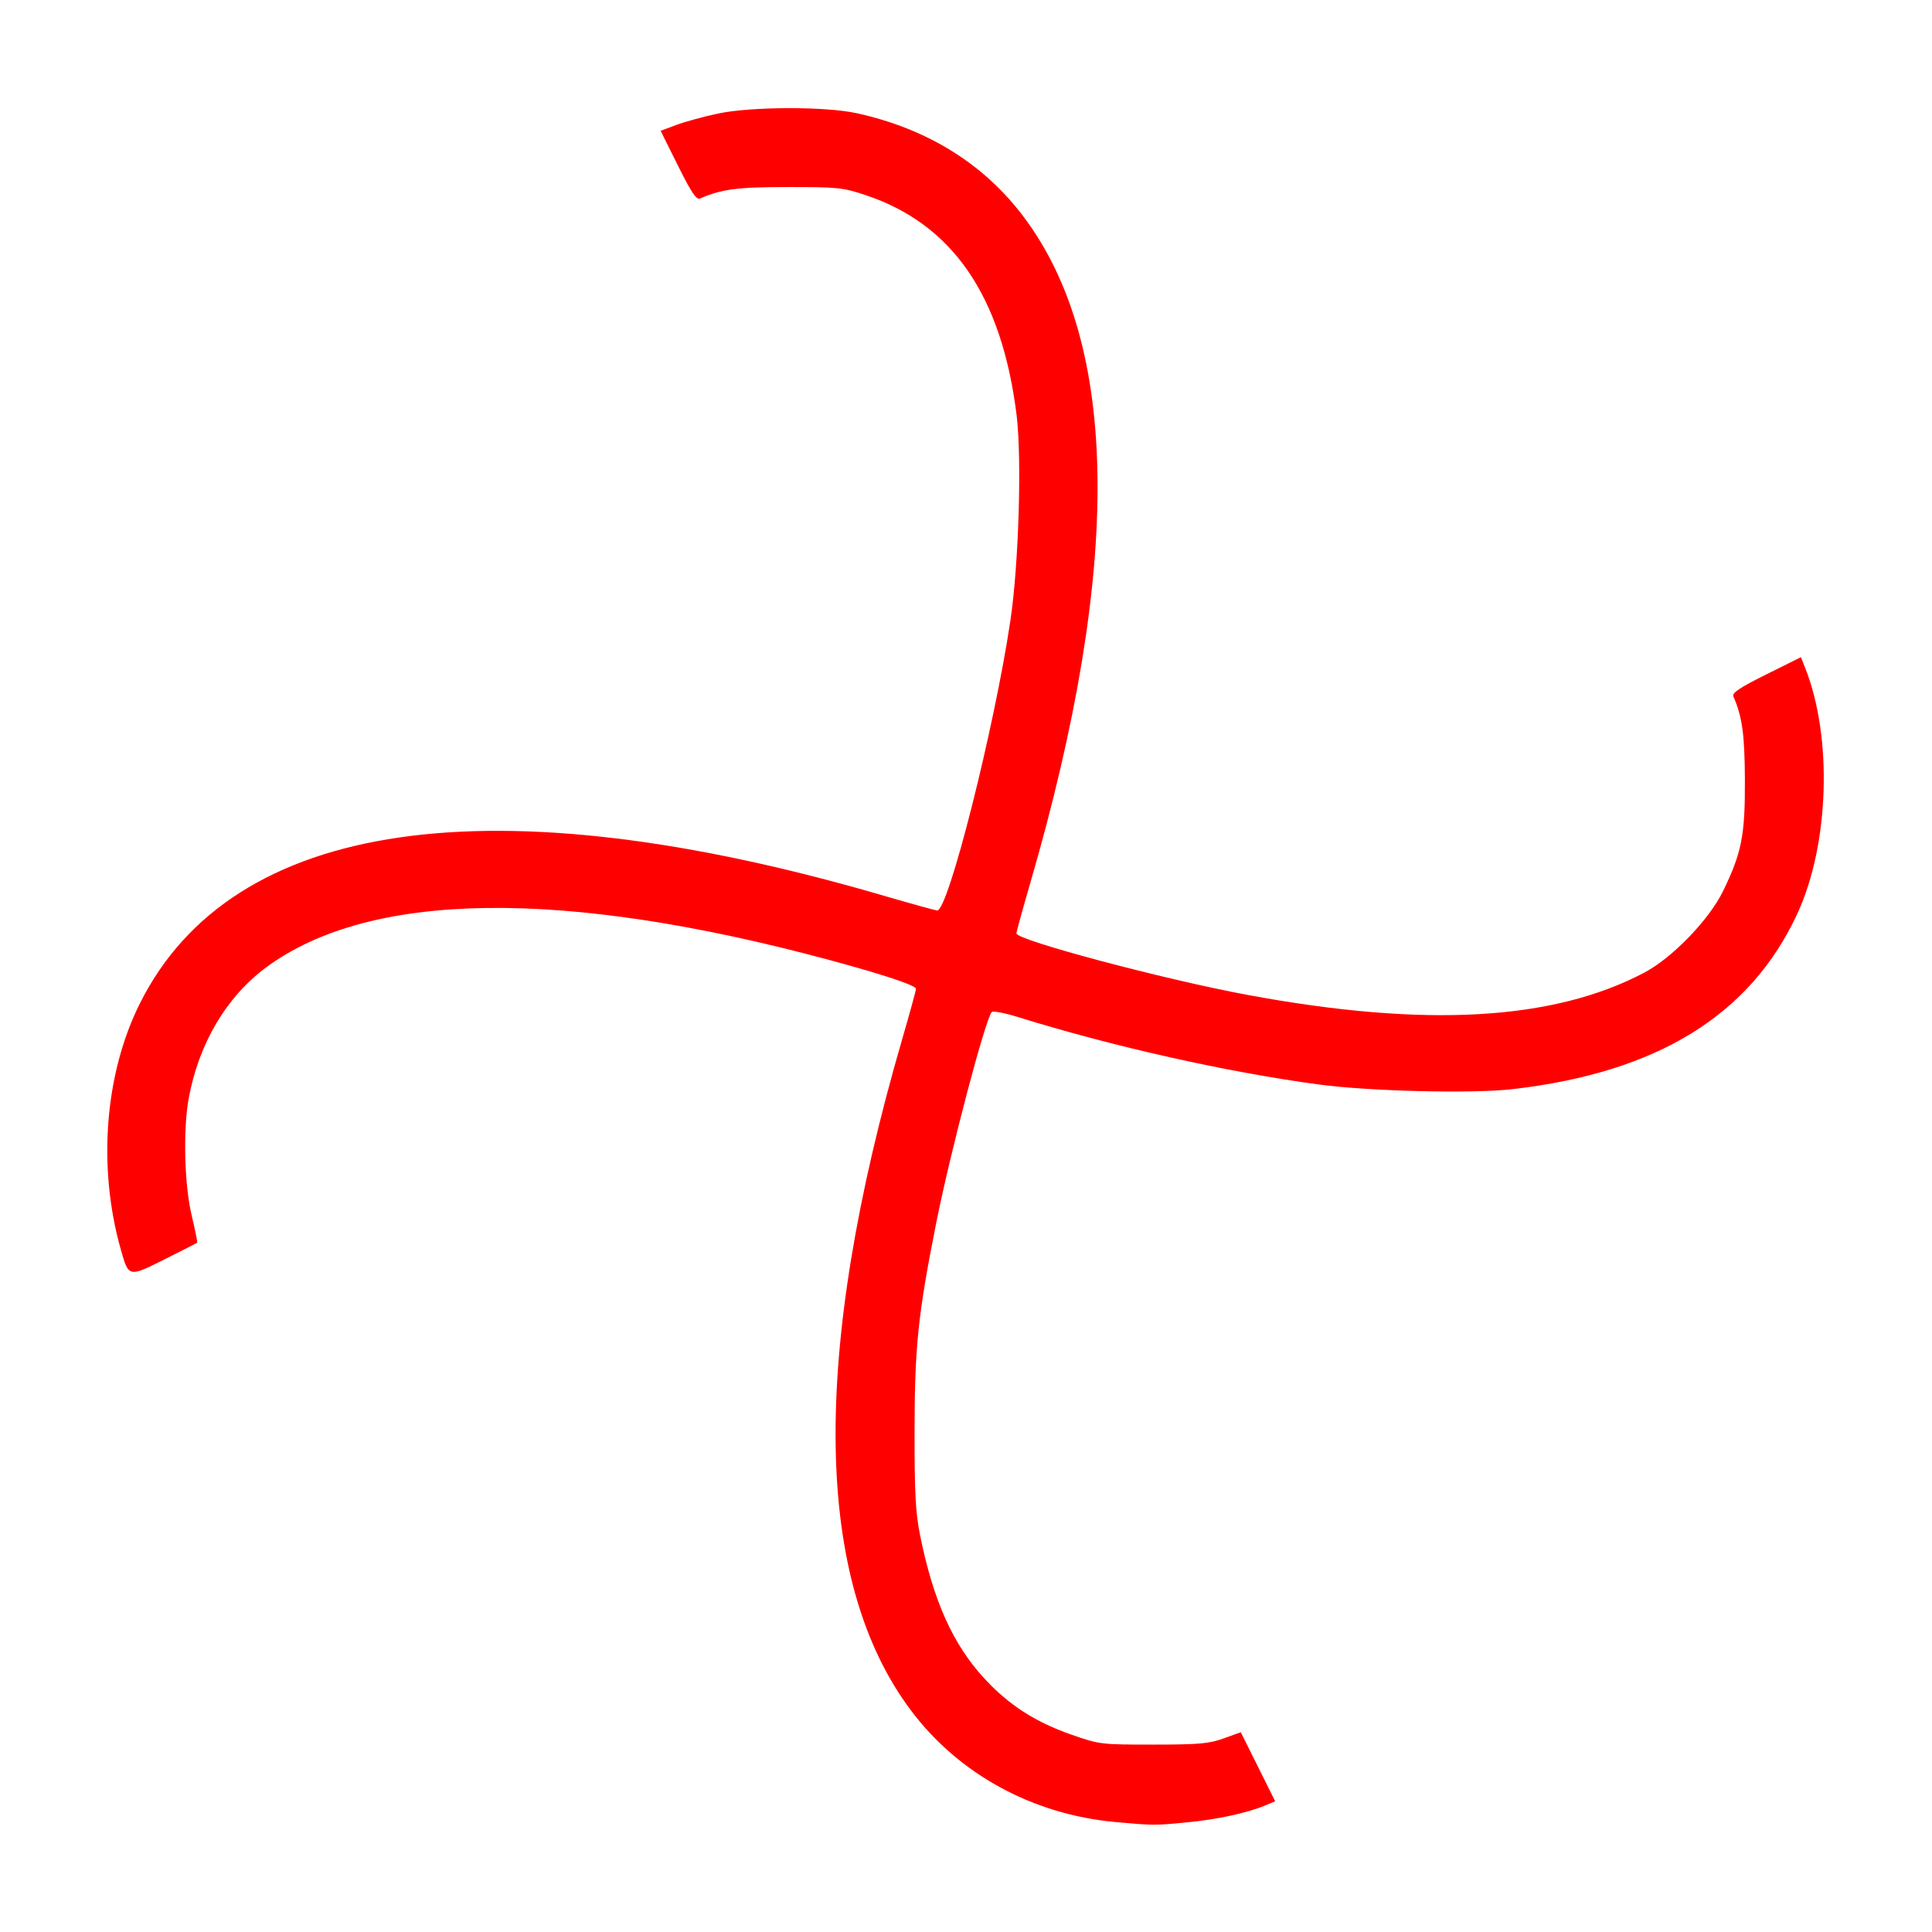 <?xml version="1.0" encoding="UTF-8" standalone="no"?>
<!-- Created with Inkscape (http://www.inkscape.org/) -->

<svg
   xmlns:dc="http://purl.org/dc/elements/1.1/"
   xmlns:cc="http://creativecommons.org/ns#"
   xmlns:rdf="http://www.w3.org/1999/02/22-rdf-syntax-ns#"
   xmlns:svg="http://www.w3.org/2000/svg"
   xmlns="http://www.w3.org/2000/svg"
   xmlns:sodipodi="http://sodipodi.sourceforge.net/DTD/sodipodi-0.dtd"
   xmlns:inkscape="http://www.inkscape.org/namespaces/inkscape"
   width="900.436"
   height="900.408"
   id="svg3038"
   version="1.1"
   inkscape:version="0.48.1 r9760"
   sodipodi:docname="interface.svg">
  <defs
     id="defs3040" />
  <sodipodi:namedview
     id="base"
     pagecolor="#ffffff"
     bordercolor="#666666"
     borderopacity="1.0"
     inkscape:pageopacity="0.0"
     inkscape:pageshadow="2"
     inkscape:zoom="0.7071068"
     inkscape:cx="209.39874"
     inkscape:cy="523.91835"
     inkscape:document-units="px"
     inkscape:current-layer="layer1"
     showgrid="false"
     inkscape:snap-bbox="false"
     inkscape:object-paths="true"
     inkscape:snap-nodes="false"
     inkscape:snap-page="false"
     fit-margin-top="0"
     fit-margin-left="0"
     fit-margin-right="0"
     fit-margin-bottom="0"
     inkscape:snap-grids="false"
     inkscape:snap-to-guides="false"
     inkscape:window-width="1680"
     inkscape:window-height="1001"
     inkscape:window-x="-2"
     inkscape:window-y="-3"
     inkscape:window-maximized="1" />
  <g
     inkscape:label="Camada 1"
     inkscape:groupmode="layer"
     id="layer1"
     transform="translate(15.322,101.105)">
    <path
       style="fill:#ff0000;stroke:none"
       d="m 504.485,748.071 c -38.371,-3.469 -72.866,-22.266 -95.119,-51.834 -45.535,-60.502 -46.969,-165.86 -4.257,-312.852 3.568,-12.278 6.487,-22.915 6.487,-23.638 0,-1.579 -15.364,-6.691 -40.418,-13.448 -124.133,-33.478 -214.056,-32.291 -262.455,3.463 -18.515,13.678 -31.487,35.648 -36.114,61.166 -2.645,14.584 -2,40.092 1.372,54.289 1.637,6.894 2.807,12.685 2.599,12.868 -0.208,0.184 -7.04,3.664 -15.181,7.734 -16.893,8.445 -16.743,8.48 -20.486,-4.814 -10.806,-38.383 -7.405,-81.724 8.984,-114.493 43.008,-85.987 164.134,-103.492 346.808,-50.12 12.48,3.646 23.61,6.727 24.735,6.847 5.086,0.54 26.697,-84.997 34.163,-135.218 3.904,-26.262 5.373,-75.789 2.845,-95.934 -6.953,-55.409 -29.823,-88.688 -70.251,-102.226 -10.583,-3.544 -13.013,-3.799 -36.163,-3.796 -23.681,0.003 -30.987,0.955 -41.144,5.364 -1.637,0.71 -4.059,-2.915 -10.232,-15.317 l -8.088,-16.248 7.396,-2.76 c 4.068,-1.518 12.821,-3.904 19.45,-5.303 15.477,-3.264 50.012,-3.341 64.548,-0.144 32.872,7.23 59.182,23.546 77.749,48.217 44.921,59.686 45.977,163.123 3.169,310.453 -3.568,12.278 -6.487,22.892 -6.487,23.587 0,3.15 68.811,21.465 107.78,28.687 82.827,15.35 142.352,12.004 184.841,-10.389 13.03,-6.867 30.207,-24.641 36.698,-37.973 8.71,-17.89 10.309,-26.003 10.199,-51.763 -0.09,-21.264 -1.218,-29.464 -5.364,-39.017 -0.71,-1.637 2.906,-4.055 15.275,-10.211 l 16.205,-8.067 2.072,5.248 c 12.733,32.254 11.119,82.13 -3.694,114.192 -21.898,47.395 -65.301,74.15 -132.851,81.894 -18.665,2.14 -66.481,0.995 -90.053,-2.157 -42.633,-5.699 -96.08,-17.671 -140.277,-31.42 -6.173,-1.92 -11.71,-2.99 -12.304,-2.377 -2.955,3.046 -19.255,64.936 -25.944,98.504 -8.441,42.363 -10.018,57.552 -10.056,96.9 -0.028,28.632 0.459,37.91 2.527,48.218 6.156,30.675 15.338,51.15 30.078,67.071 11.462,12.38 23.726,20.259 40.767,26.19 12.828,4.464 13.619,4.559 37.919,4.545 21.347,-0.013 25.932,-0.417 32.787,-2.891 l 7.969,-2.877 8.009,16.089 8.009,16.089 -4.632,1.935 c -8.423,3.518 -22.14,6.501 -36.172,7.866 -15.406,1.499 -15.758,1.497 -33.696,-0.124 l 0,-10e-6 z"
       id="path2983"
       inkscape:connector-curvature="0" />
  </g>
</svg>
